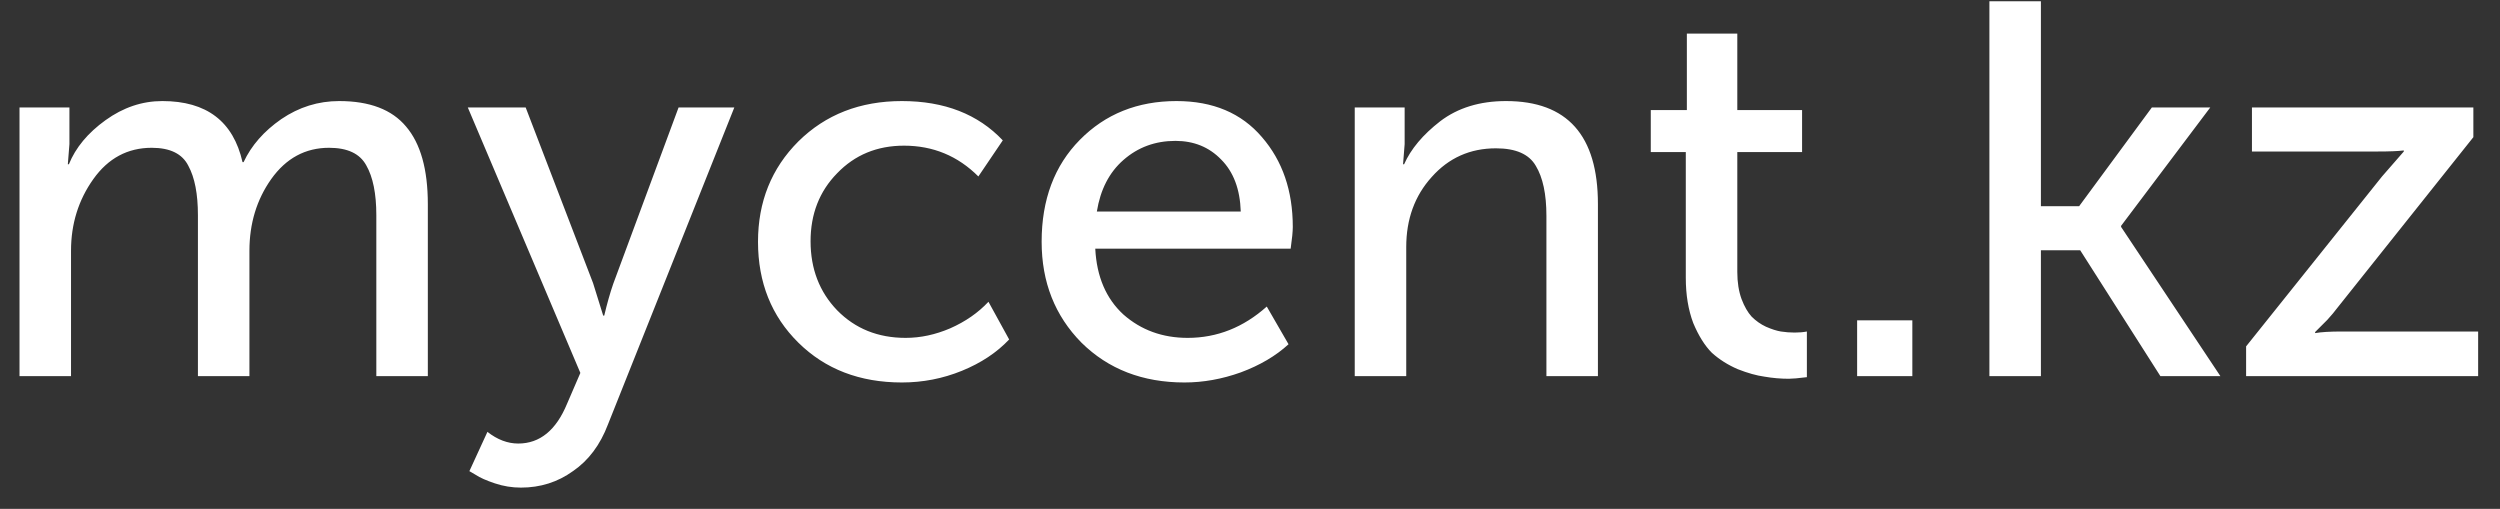 <svg width="113" height="23" viewBox="0 0 113 23" fill="none" xmlns="http://www.w3.org/2000/svg">
<rect x="0" y="0" width="113" height="23" fill="#333333" stroke="none"/>
<path d="M0.882 17V4.856H3.138V6.512L3.066 7.424H3.114C3.418 6.672 3.97 6.008 4.77 5.432C5.57 4.856 6.426 4.568 7.338 4.568C9.338 4.568 10.546 5.488 10.962 7.328H11.01C11.362 6.576 11.93 5.928 12.714 5.384C13.514 4.84 14.386 4.568 15.33 4.568C16.706 4.568 17.714 4.952 18.354 5.72C19.01 6.488 19.338 7.656 19.338 9.224V17H17.01V9.728C17.01 8.752 16.858 8 16.554 7.472C16.266 6.944 15.706 6.68 14.874 6.68C13.802 6.68 12.93 7.152 12.258 8.096C11.602 9.024 11.274 10.104 11.274 11.336V17H8.946V9.728C8.946 8.768 8.802 8.024 8.514 7.496C8.242 6.952 7.69 6.68 6.858 6.68C5.77 6.68 4.89 7.152 4.218 8.096C3.546 9.04 3.21 10.12 3.21 11.336V17H0.882ZM22.032 19.52C22.48 19.872 22.944 20.048 23.424 20.048C24.4 20.048 25.136 19.448 25.632 18.248L26.232 16.856L21.144 4.856H23.76L26.808 12.8L27.264 14.264H27.312C27.44 13.72 27.576 13.24 27.72 12.824L30.672 4.856H33.192L27.48 19.184C27.128 20.112 26.6 20.816 25.896 21.296C25.208 21.792 24.424 22.04 23.544 22.04C23.144 22.04 22.752 21.976 22.368 21.848C21.984 21.72 21.696 21.592 21.504 21.464L21.216 21.296L22.032 19.52ZM34.262 10.928C34.262 9.12 34.87 7.608 36.086 6.392C37.318 5.176 38.878 4.568 40.766 4.568C42.686 4.568 44.206 5.16 45.326 6.344L44.222 7.976C43.294 7.048 42.174 6.584 40.862 6.584C39.646 6.584 38.638 7 37.838 7.832C37.038 8.648 36.638 9.672 36.638 10.904C36.638 12.152 37.038 13.192 37.838 14.024C38.654 14.856 39.686 15.272 40.934 15.272C41.606 15.272 42.278 15.128 42.95 14.84C43.638 14.536 44.214 14.136 44.678 13.64L45.614 15.344C45.054 15.936 44.342 16.408 43.478 16.76C42.614 17.112 41.71 17.288 40.766 17.288C38.862 17.288 37.302 16.688 36.086 15.488C34.87 14.288 34.262 12.768 34.262 10.928ZM47.082 10.928C47.082 9.024 47.658 7.488 48.81 6.32C49.962 5.152 51.418 4.568 53.178 4.568C54.826 4.568 56.114 5.112 57.042 6.2C57.97 7.272 58.434 8.624 58.434 10.256C58.434 10.464 58.402 10.792 58.338 11.24H49.506C49.57 12.504 49.994 13.496 50.778 14.216C51.578 14.92 52.546 15.272 53.682 15.272C55.01 15.272 56.202 14.8 57.258 13.856L58.242 15.56C57.666 16.088 56.946 16.512 56.082 16.832C55.234 17.136 54.386 17.288 53.538 17.288C51.65 17.288 50.098 16.688 48.882 15.488C47.682 14.272 47.082 12.752 47.082 10.928ZM49.578 9.56H56.082C56.05 8.552 55.754 7.768 55.194 7.208C54.65 6.648 53.962 6.368 53.13 6.368C52.218 6.368 51.434 6.656 50.778 7.232C50.138 7.792 49.738 8.568 49.578 9.56ZM61.234 17V4.856H63.49V6.512L63.418 7.424H63.466C63.77 6.736 64.314 6.088 65.098 5.48C65.898 4.872 66.89 4.568 68.074 4.568C70.842 4.568 72.226 6.12 72.226 9.224V17H69.898V9.752C69.898 8.776 69.738 8.024 69.418 7.496C69.114 6.968 68.514 6.704 67.618 6.704C66.45 6.704 65.482 7.136 64.714 8C63.946 8.848 63.562 9.904 63.562 11.168V17H61.234ZM76.198 12.56V6.872H74.615V4.976H76.246V1.52H78.526V4.976H81.454V6.872H78.526V12.296C78.526 12.76 78.591 13.168 78.719 13.52C78.847 13.856 78.999 14.12 79.174 14.312C79.367 14.504 79.582 14.656 79.823 14.768C80.079 14.88 80.302 14.952 80.495 14.984C80.703 15.016 80.91 15.032 81.118 15.032C81.326 15.032 81.51 15.016 81.671 14.984V17.048C81.287 17.096 81.014 17.12 80.855 17.12C80.487 17.12 80.118 17.088 79.751 17.024C79.398 16.976 78.999 16.864 78.55 16.688C78.103 16.496 77.71 16.248 77.374 15.944C77.055 15.624 76.775 15.176 76.534 14.6C76.311 14.008 76.198 13.328 76.198 12.56ZM83.942 17V14.48H86.438V17H83.942ZM89.921 17V0.056H92.249V9.32H93.977L97.265 4.856H99.905L95.873 10.208V10.256L100.361 17H97.649L94.025 11.312H92.249V17H89.921ZM101.524 17V15.656L107.668 7.976L108.652 6.848V6.8C108.396 6.832 108.004 6.848 107.476 6.848H101.788V4.856H111.796V6.2L105.676 13.88C105.532 14.072 105.372 14.264 105.196 14.456C105.02 14.632 104.884 14.768 104.788 14.864L104.644 15.008V15.056C104.916 15.008 105.316 14.984 105.844 14.984H112.012V17H101.524Z" fill="white"/>
</svg>
